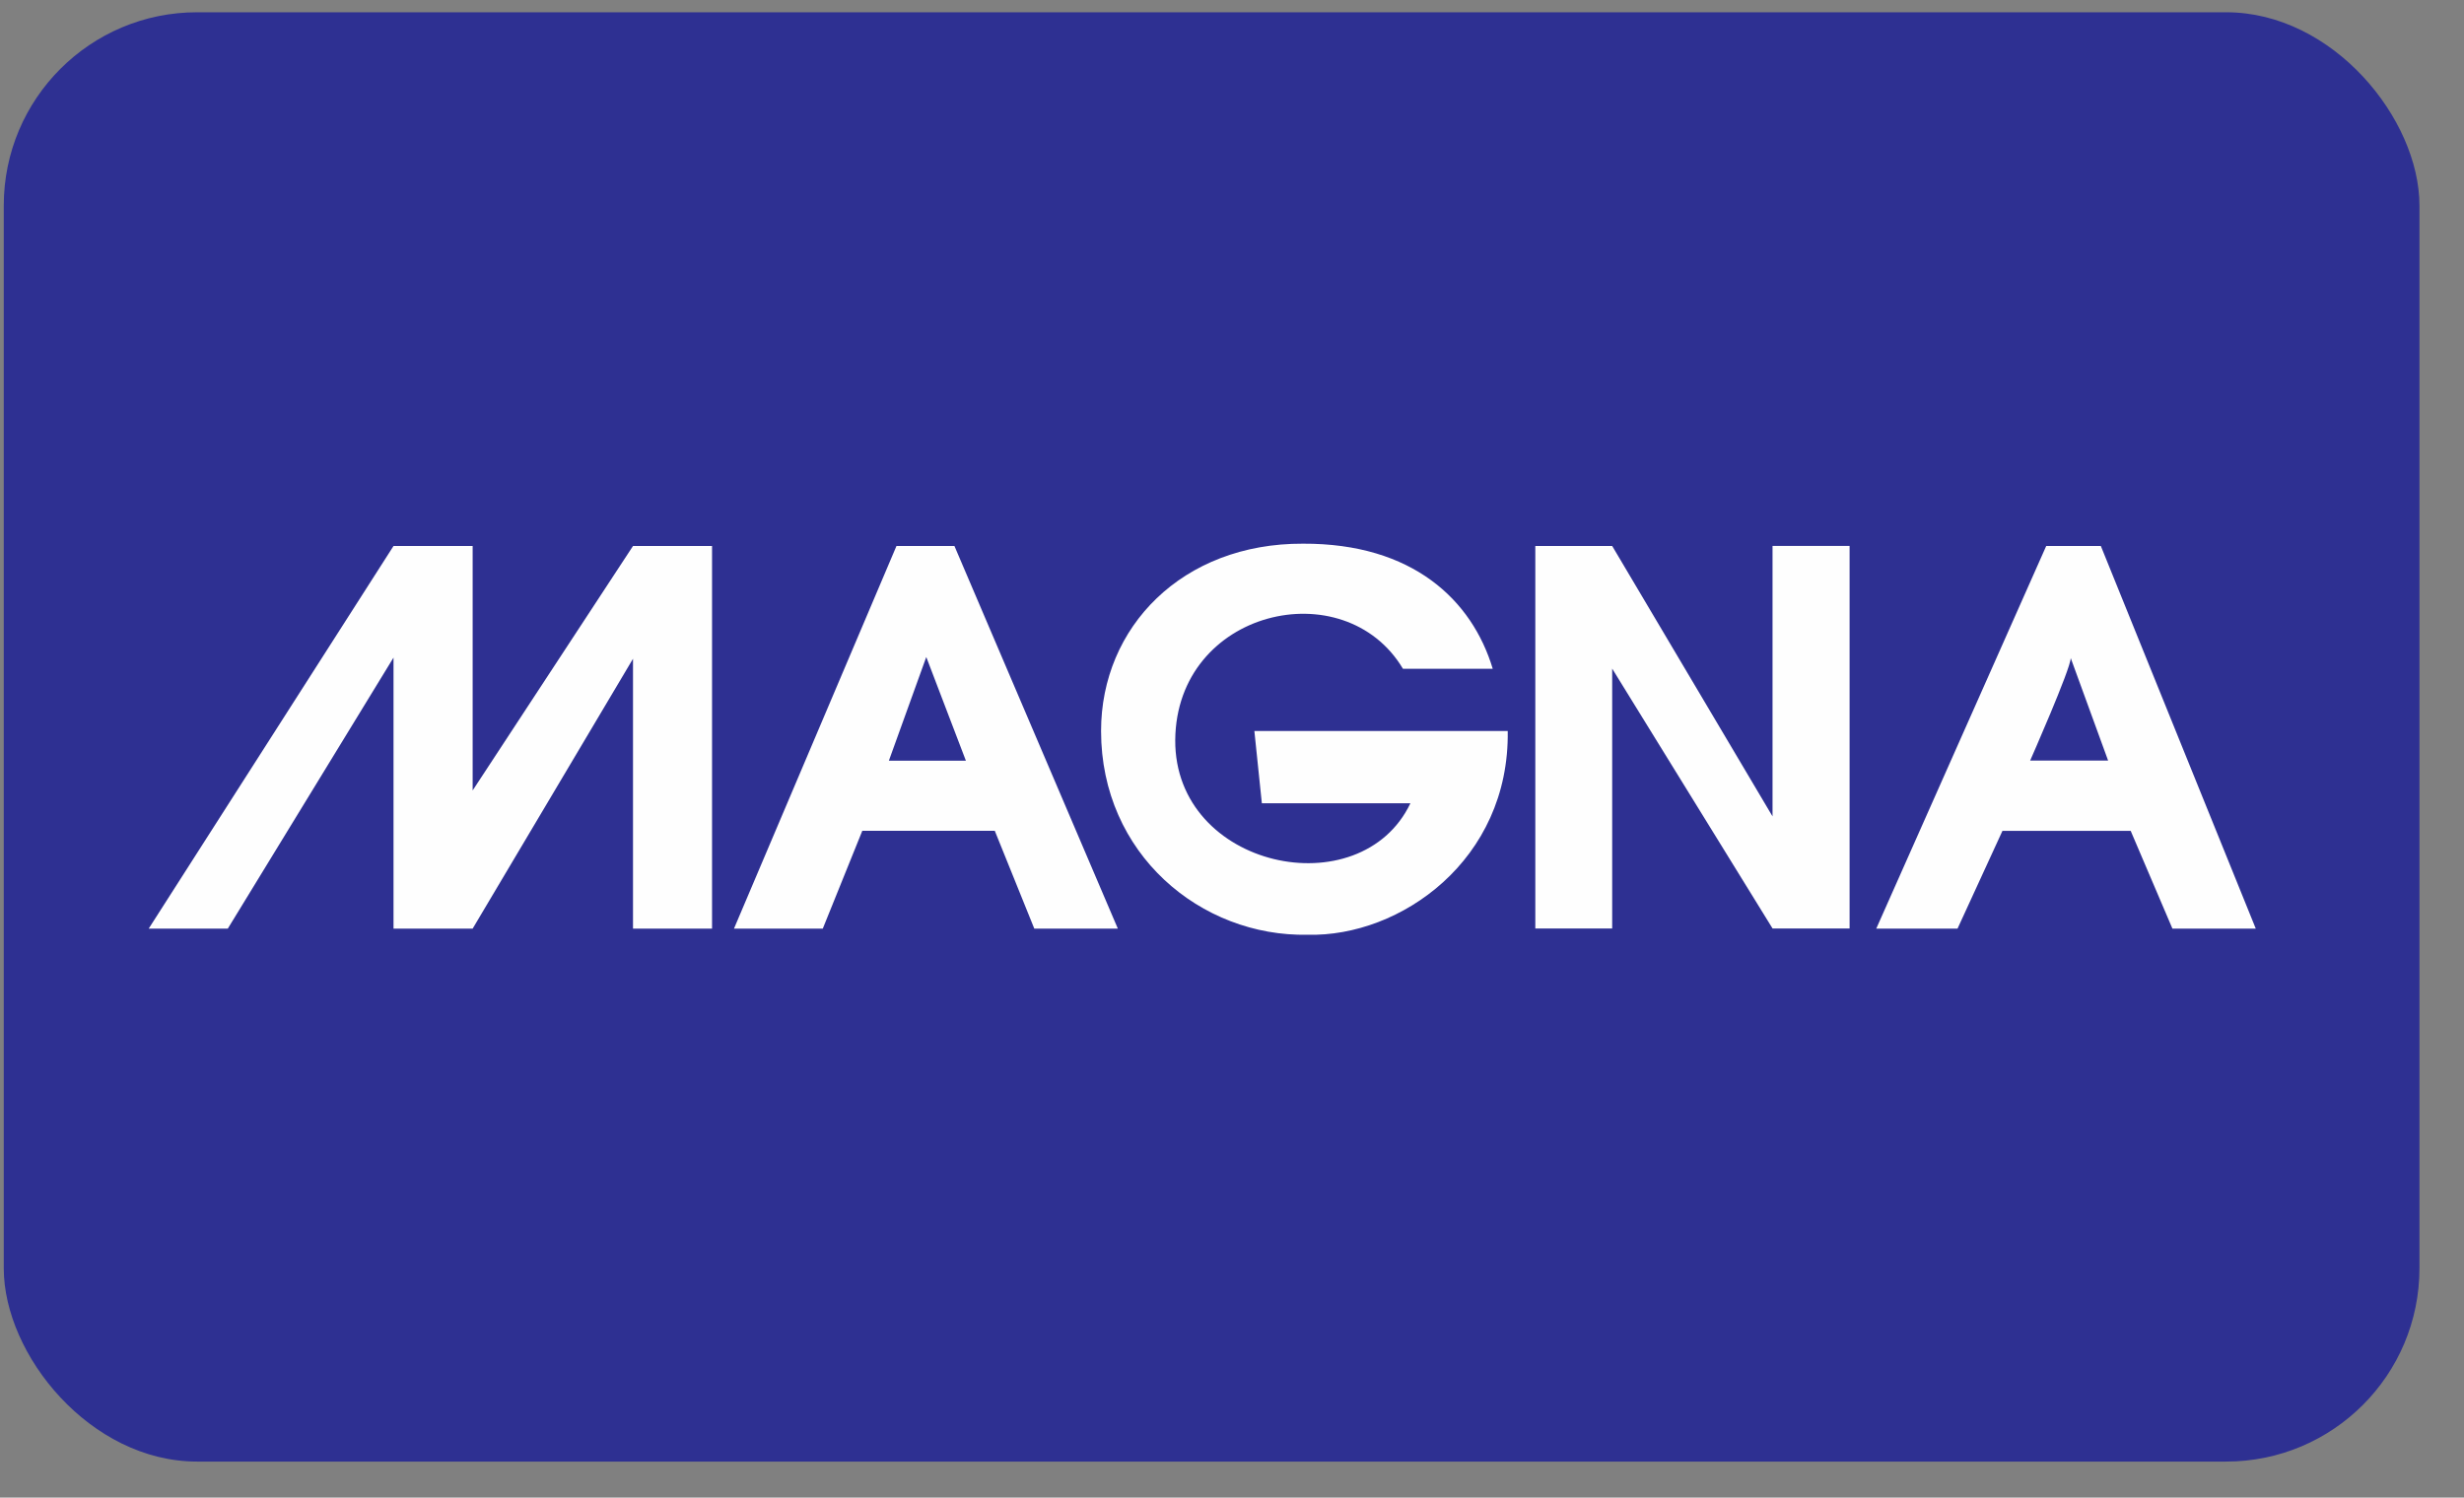 <svg width="51" height="31" viewBox="0 0 51 31" fill="none" xmlns="http://www.w3.org/2000/svg">
<rect x="0" y="0" width="51" height="31" fill="#808080" stroke="none"/>
<g clip-path="url(#clip0_4314_74385)">
<path d="M0.078 0.254H50.078V30.254H0.078V0.254Z" fill="#2E3092"/>
<path fill-rule="evenodd" clip-rule="evenodd" d="M3.078 19.222L8.145 11.302H9.783V16.362L13.102 11.302H14.738V19.222H13.102V13.636L9.783 19.222H8.145V13.612L4.715 19.222H3.078ZM15.192 19.222L18.555 11.302H19.755L23.137 19.222H21.408L20.59 17.197H17.848L17.03 19.222H15.192ZM18.398 15.746H19.992L19.172 13.6L18.398 15.746ZM25.963 15.131L26.118 16.627H29.193C28.162 18.789 24.309 17.982 24.325 15.317C24.35 12.621 27.825 11.81 29.039 13.844H30.897C30.47 12.425 29.243 11.245 26.97 11.254C24.47 11.243 22.79 12.983 22.79 15.131C22.79 17.679 24.856 19.393 27.067 19.349C28.982 19.397 31.247 17.805 31.207 15.131H25.963ZM31.778 19.22H33.369V13.84L36.689 19.22H38.283V11.3H36.688V16.899L33.369 11.301H31.778V19.22ZM41.447 17.198H44.101L44.965 19.222H46.69L43.483 11.301H42.353L38.835 19.222H40.517L41.447 17.198ZM42.86 13.621C42.86 13.842 42.02 15.744 42.02 15.744H43.634L42.86 13.621Z" fill="#FEFEFE"/>
</g>
<defs>
<clipPath id="clip0_4314_74385">
<rect x="0.078" y="0.254" width="50" height="30" rx="4" fill="white"/>
</clipPath>
</defs>
</svg>
